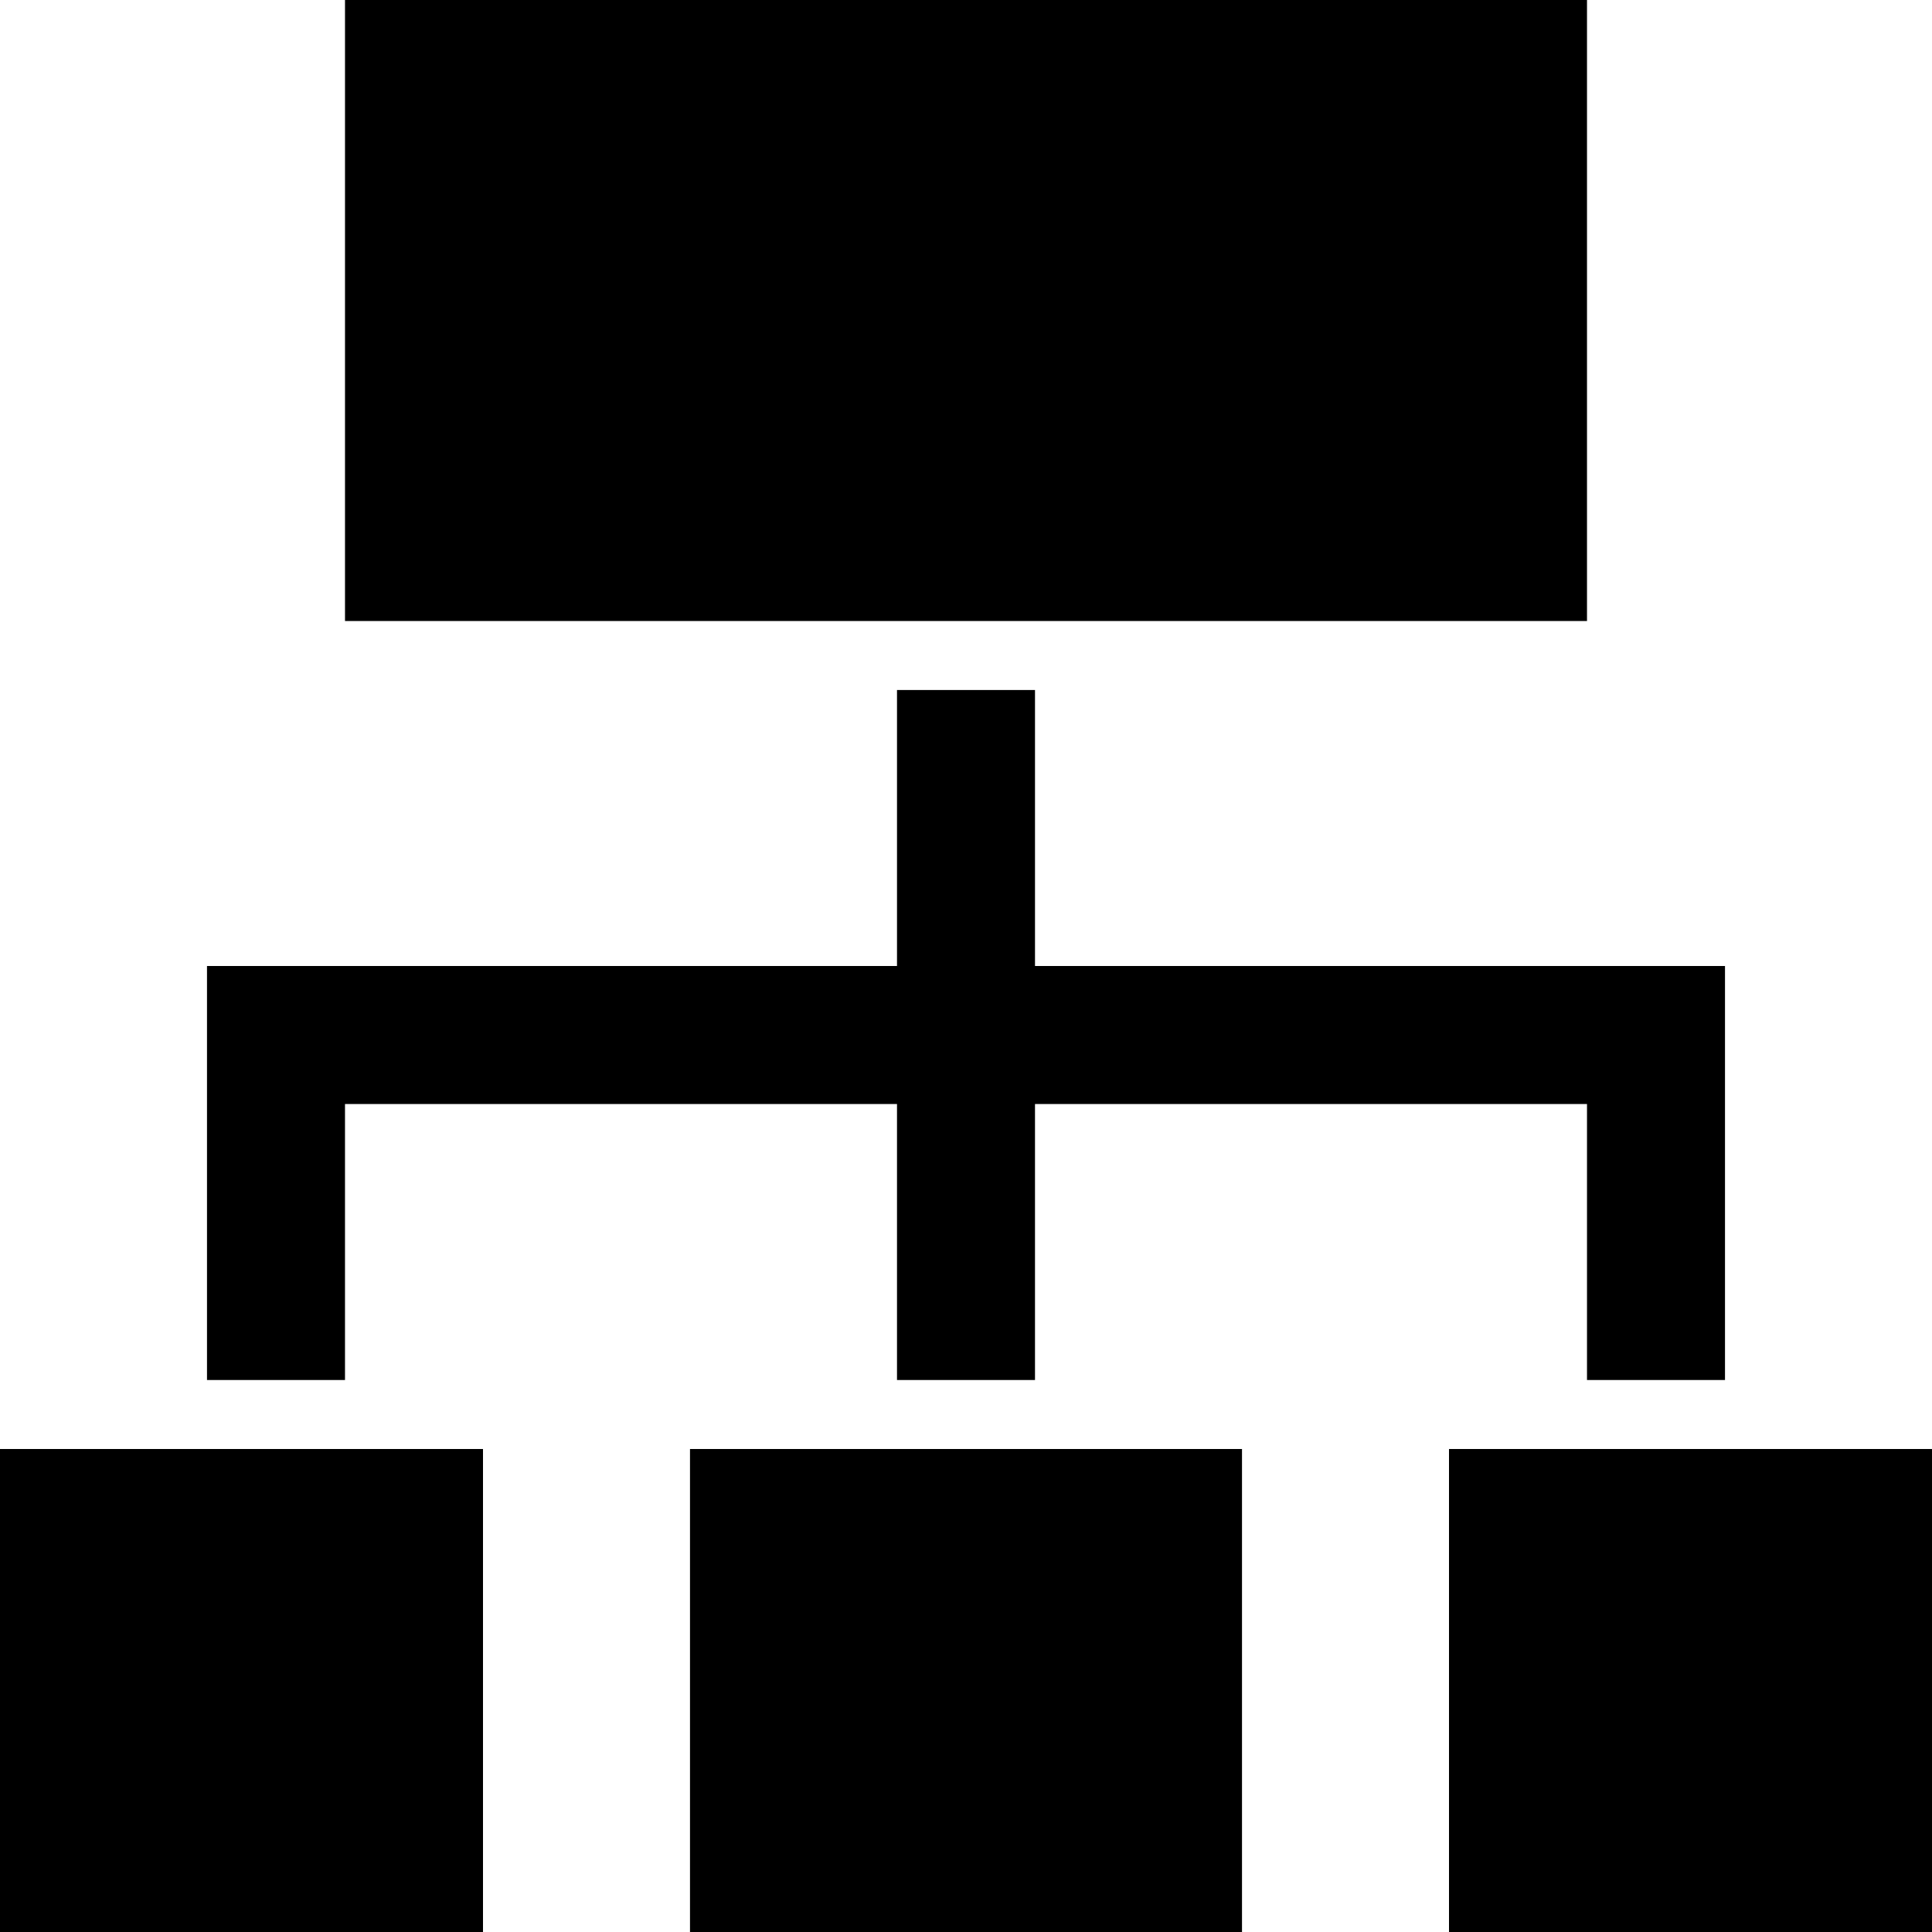 <svg version="1.1" id="Layer_1" xmlns="http://www.w3.org/2000/svg" xmlns:xlink="http://www.w3.org/1999/xlink" x="0px" y="0px"
	 viewBox="0 0 28 28" enable-background="new 0 0 28 28" xml:space="preserve">
<path d="M0,28h7v-7H0V28z M10,28h8v-7h-8V28z M21,28h7v-7h-7V28z M13,10v4H3v6h2v-4h8v4h2v-4h8v4h2v-6H15v-4H13z M5,9h18V0H5V9z"/>
</svg>
